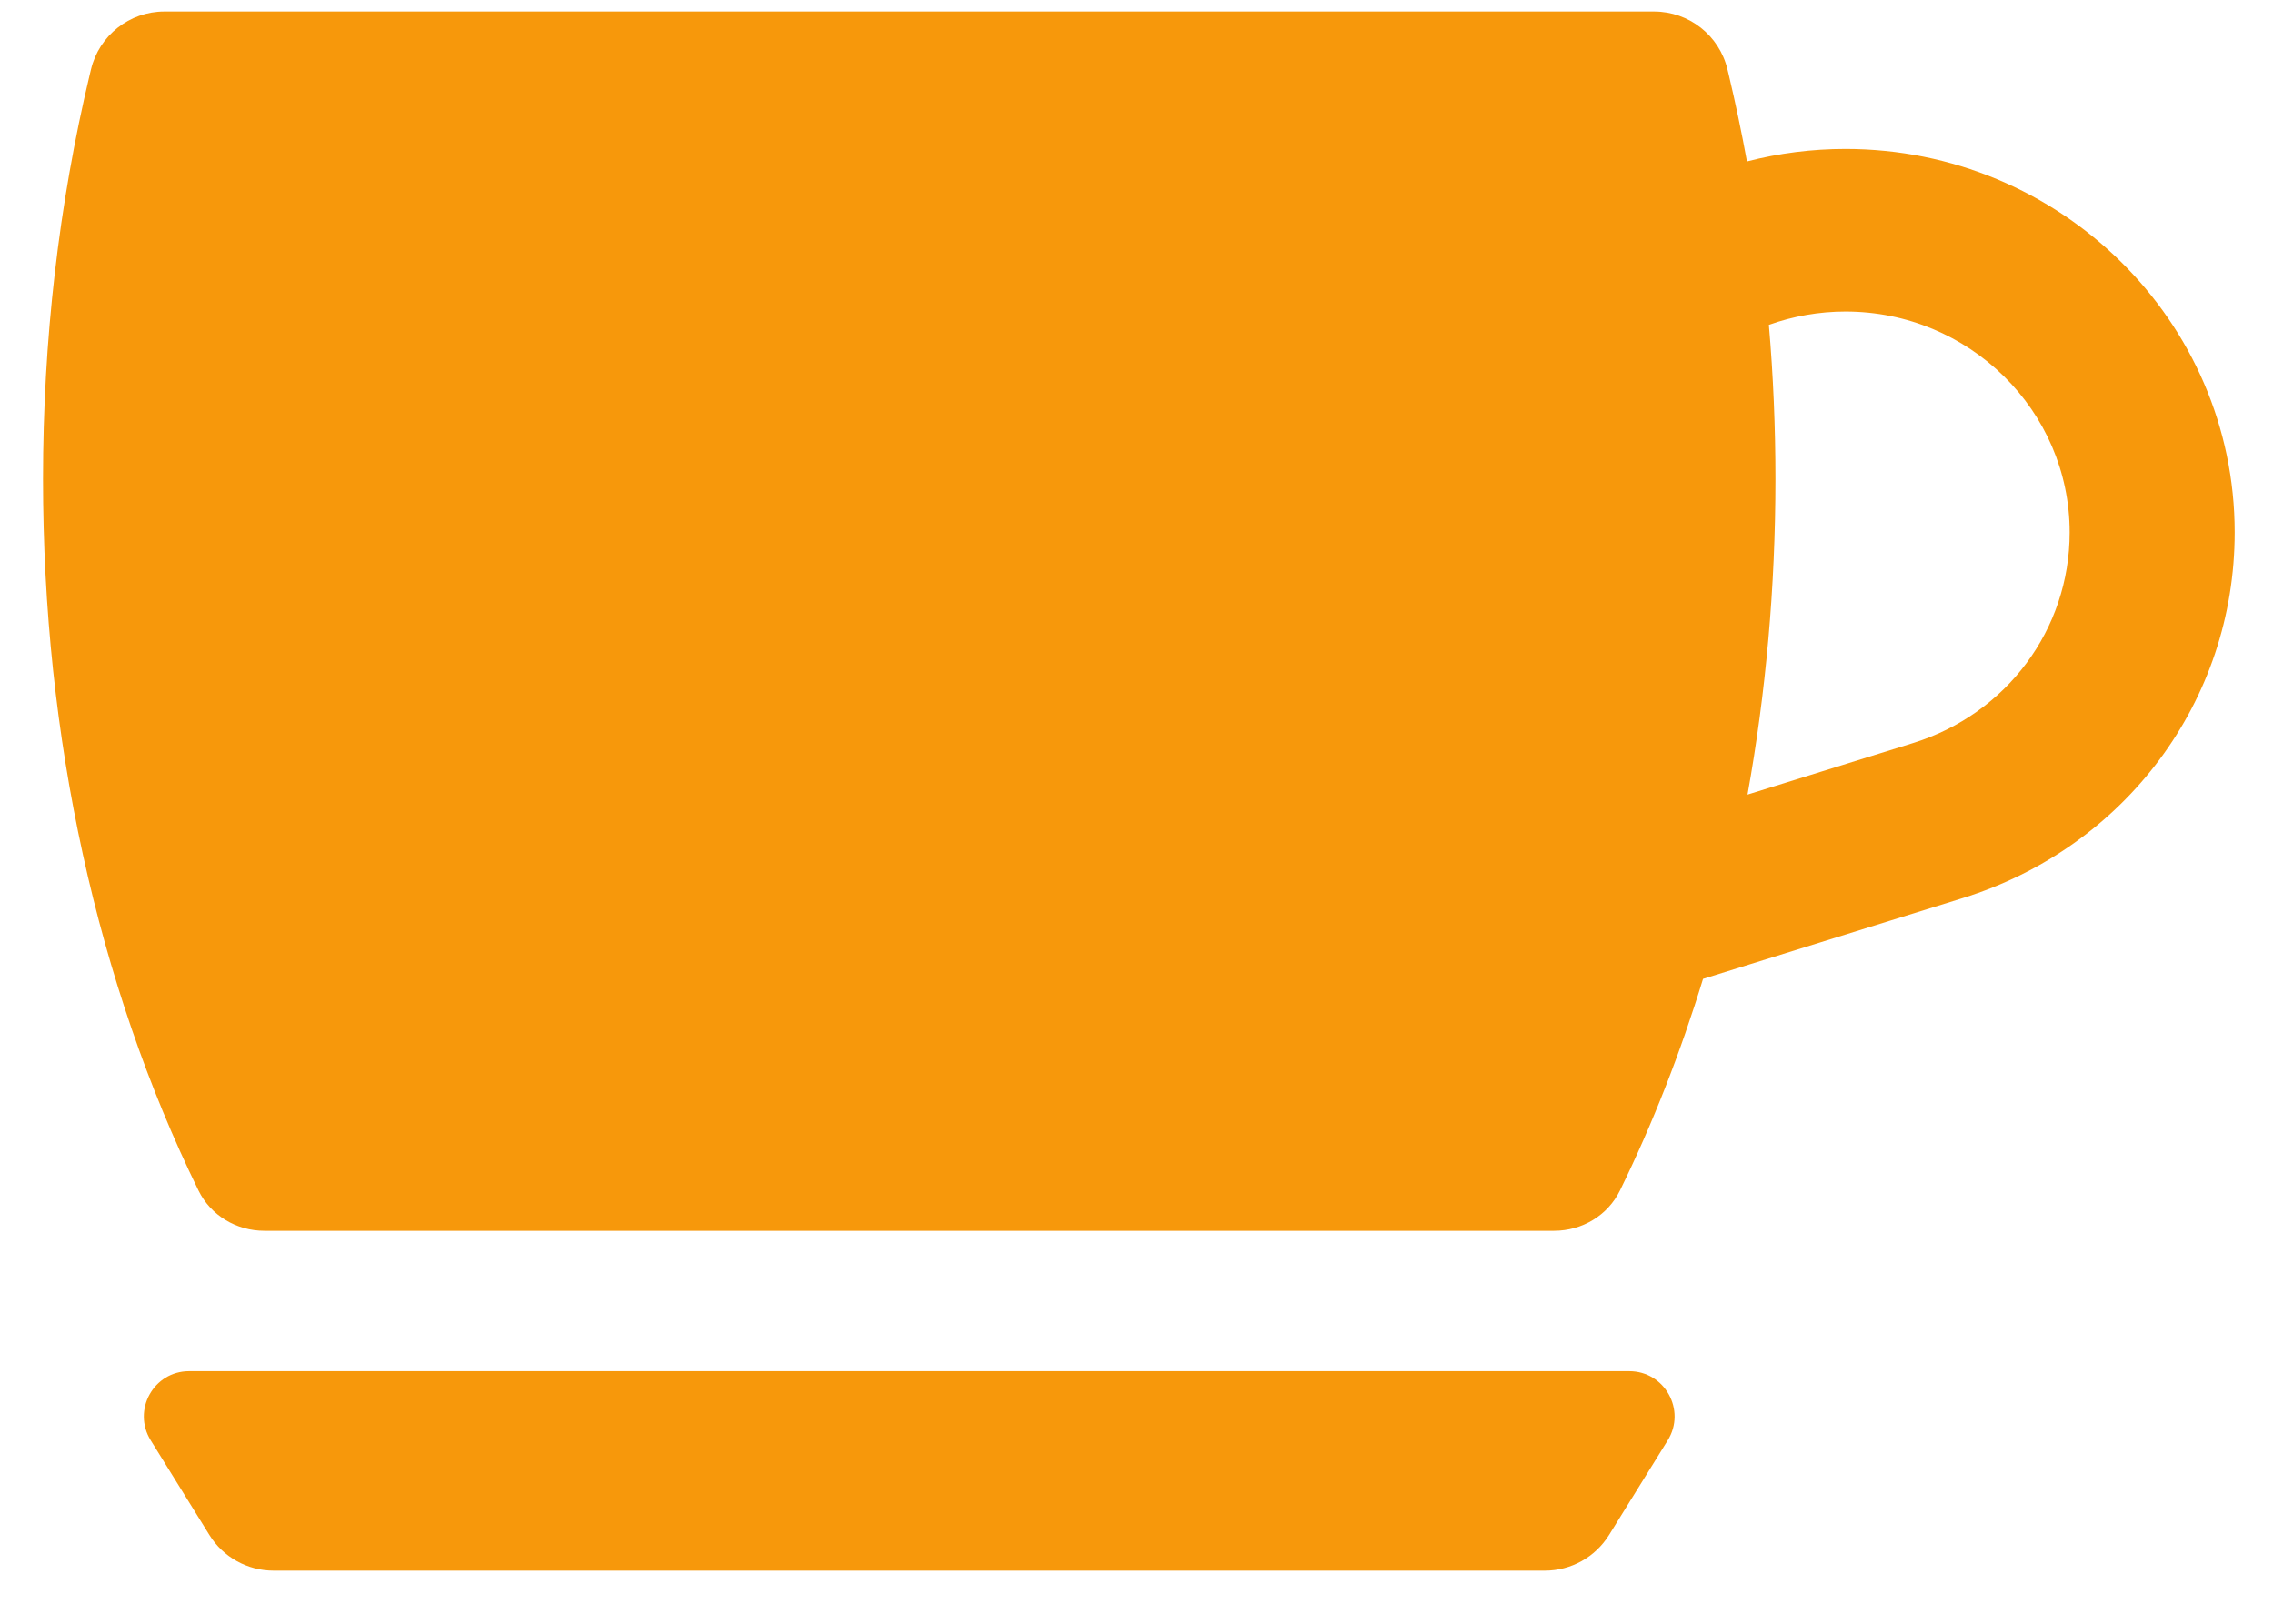 <svg width="28" height="20" viewBox="0 0 28 20" fill="none" xmlns="http://www.w3.org/2000/svg">
<path d="M2.33 16.889C1.893 16.889 1.626 17.369 1.857 17.741L2.58 18.907C2.749 19.18 3.048 19.346 3.37 19.346H19.031C19.352 19.346 19.651 19.18 19.821 18.907L20.544 17.741C20.775 17.369 20.507 16.889 20.07 16.889H2.33ZM19.144 15.16C19.488 15.16 19.805 14.972 19.956 14.663C20.358 13.842 20.7 12.969 20.979 12.057L24.178 11.062C26.182 10.438 27.528 8.628 27.528 6.558C27.528 3.954 25.377 1.835 22.734 1.835C22.322 1.835 21.914 1.887 21.52 1.989C21.454 1.628 21.379 1.27 21.294 0.913L21.28 0.855C21.18 0.437 20.806 0.142 20.376 0.142H2.025C1.595 0.142 1.221 0.437 1.121 0.855L1.107 0.913C0.724 2.515 0.53 4.192 0.53 5.899C0.53 9.087 1.2 12.119 2.445 14.663C2.596 14.972 2.913 15.16 3.257 15.16H19.144ZM22.734 3.837C24.257 3.837 25.495 5.058 25.495 6.558C25.495 7.75 24.72 8.793 23.566 9.152L21.527 9.787C21.753 8.534 21.871 7.23 21.871 5.899C21.871 5.261 21.844 4.628 21.79 4.001C22.092 3.893 22.412 3.837 22.734 3.837Z" fill="#F7980B"/>
</svg>
